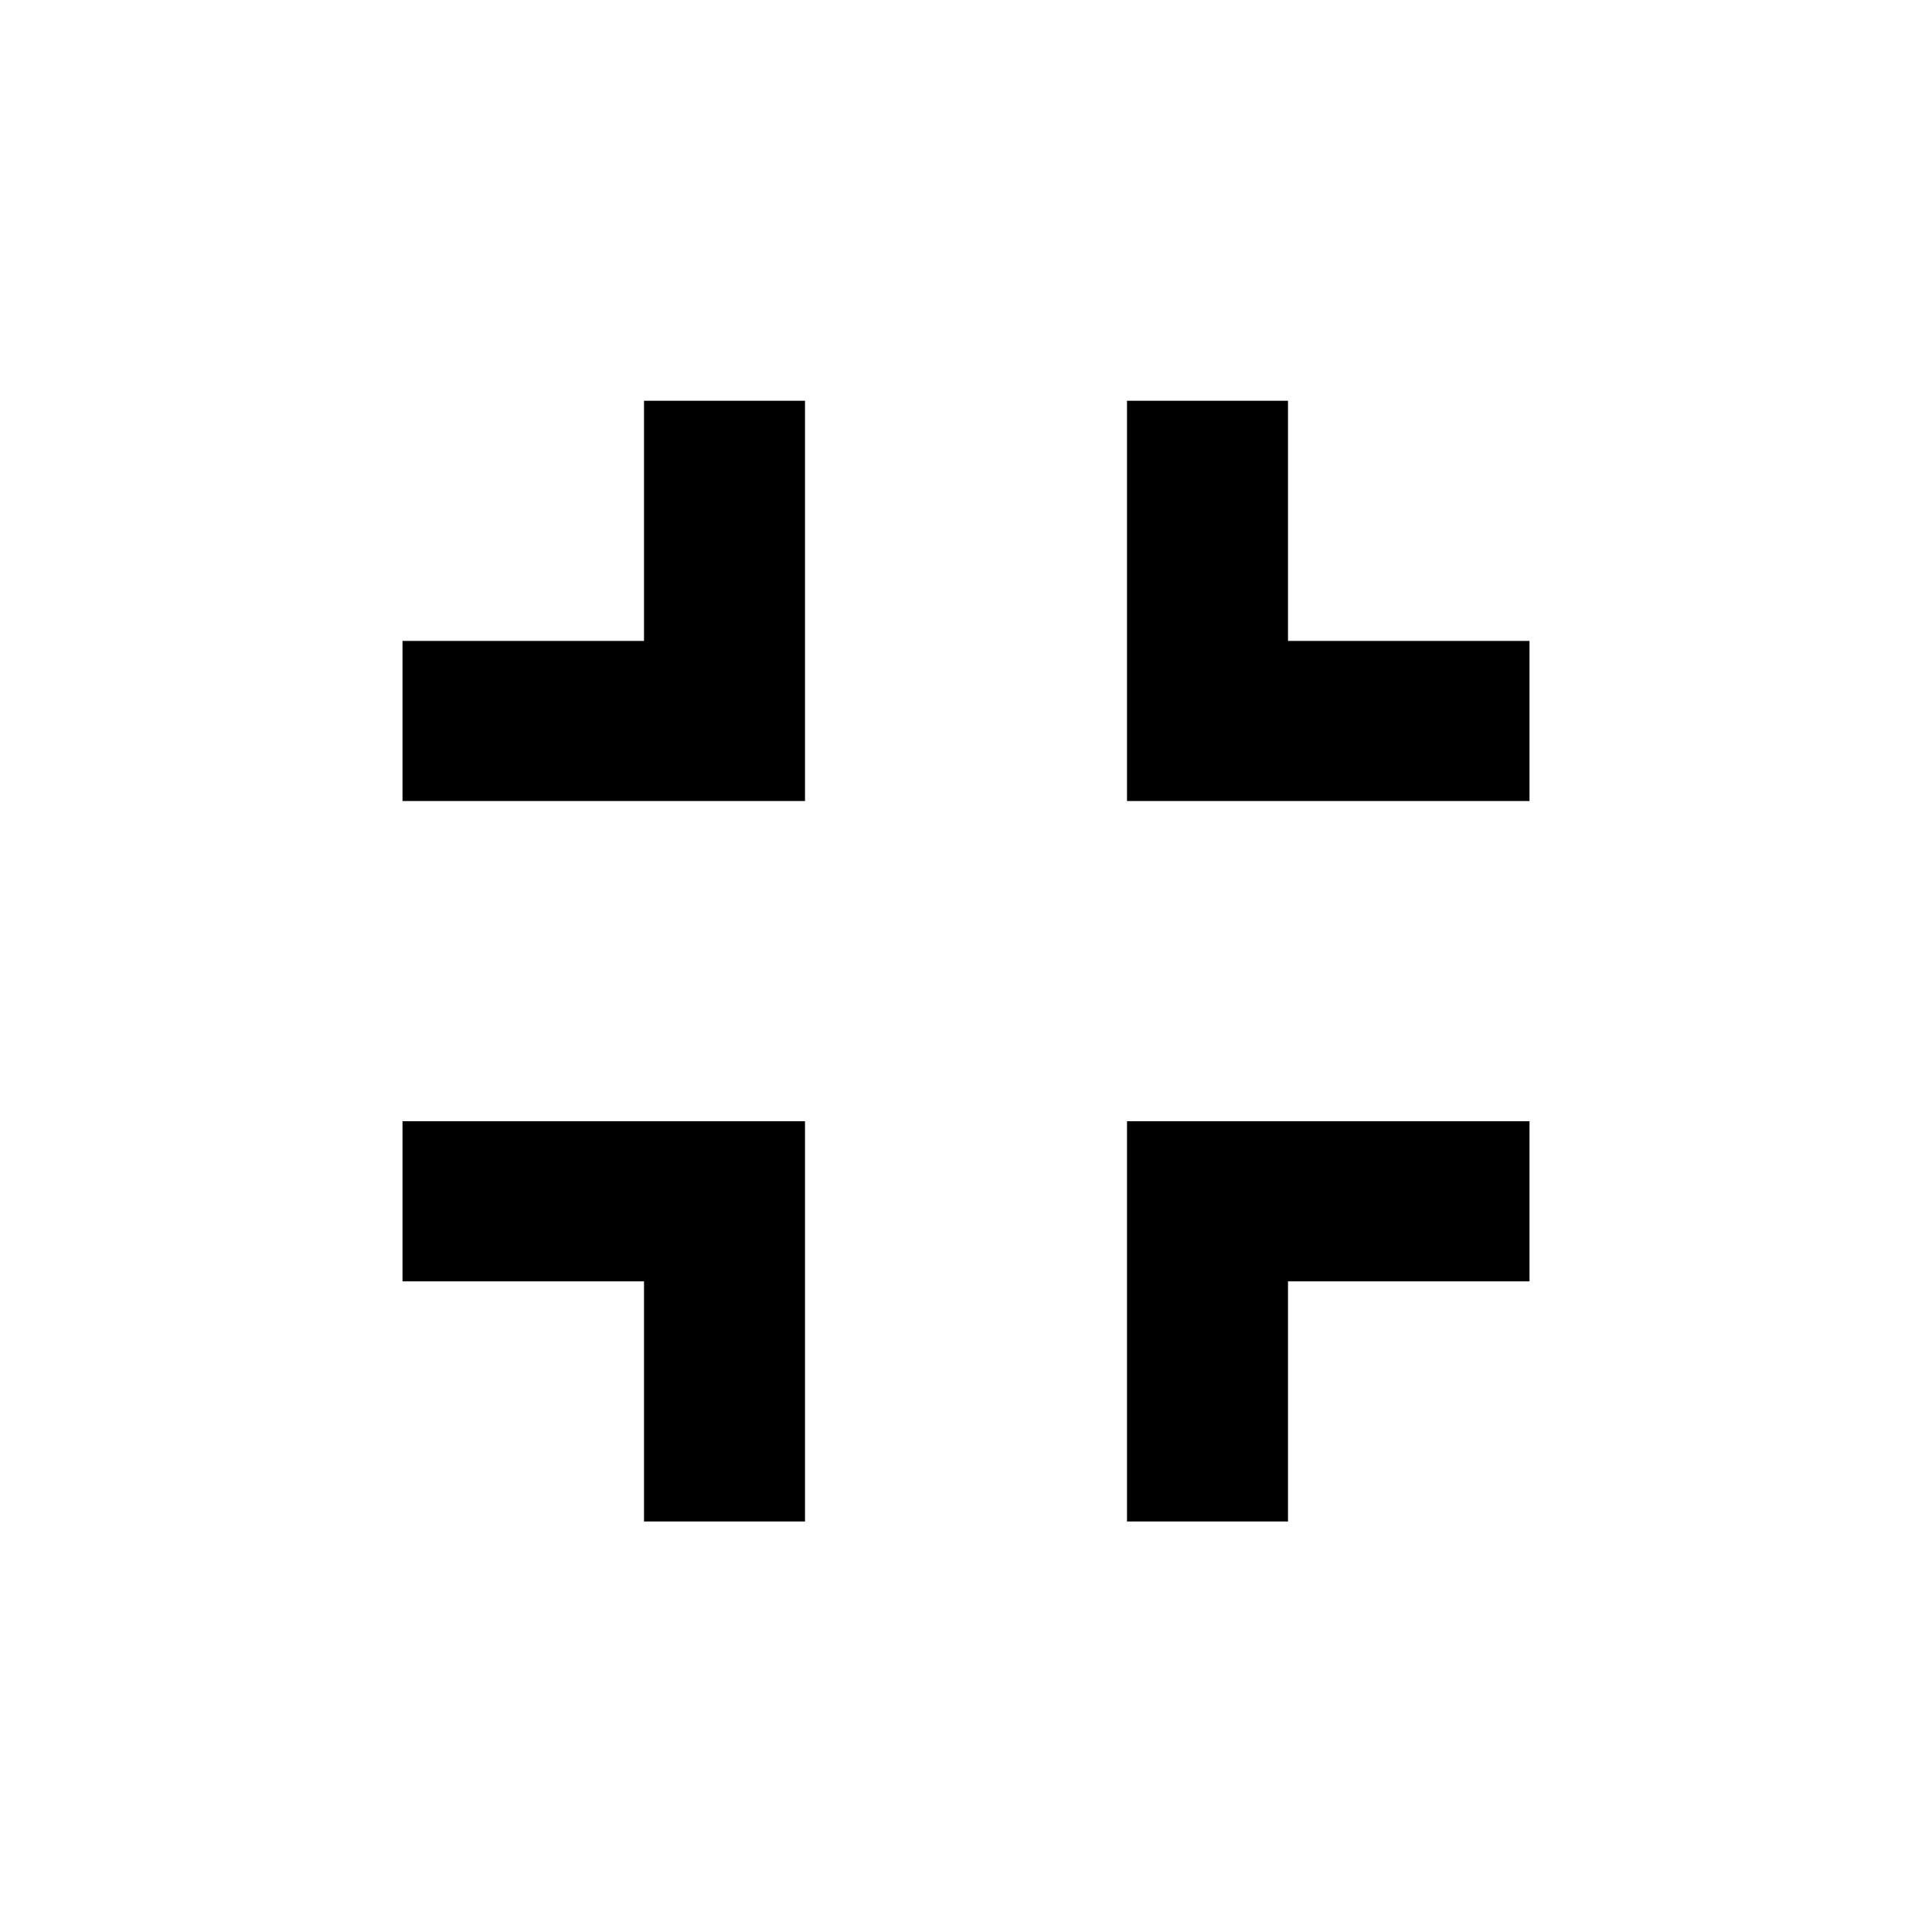 <svg xmlns="http://www.w3.org/2000/svg" width="512" height="510" fill="none"><path fill="currentColor" d="M106.668 339.619h64v63.654h42.667v-106.09H106.668zm64-169.744h-64v42.436h106.667V106.22h-42.667zm128 233.398h42.667v-63.654h64v-42.436H298.668zm42.667-233.398V106.22h-42.667v106.091h106.667v-42.436z"/></svg>